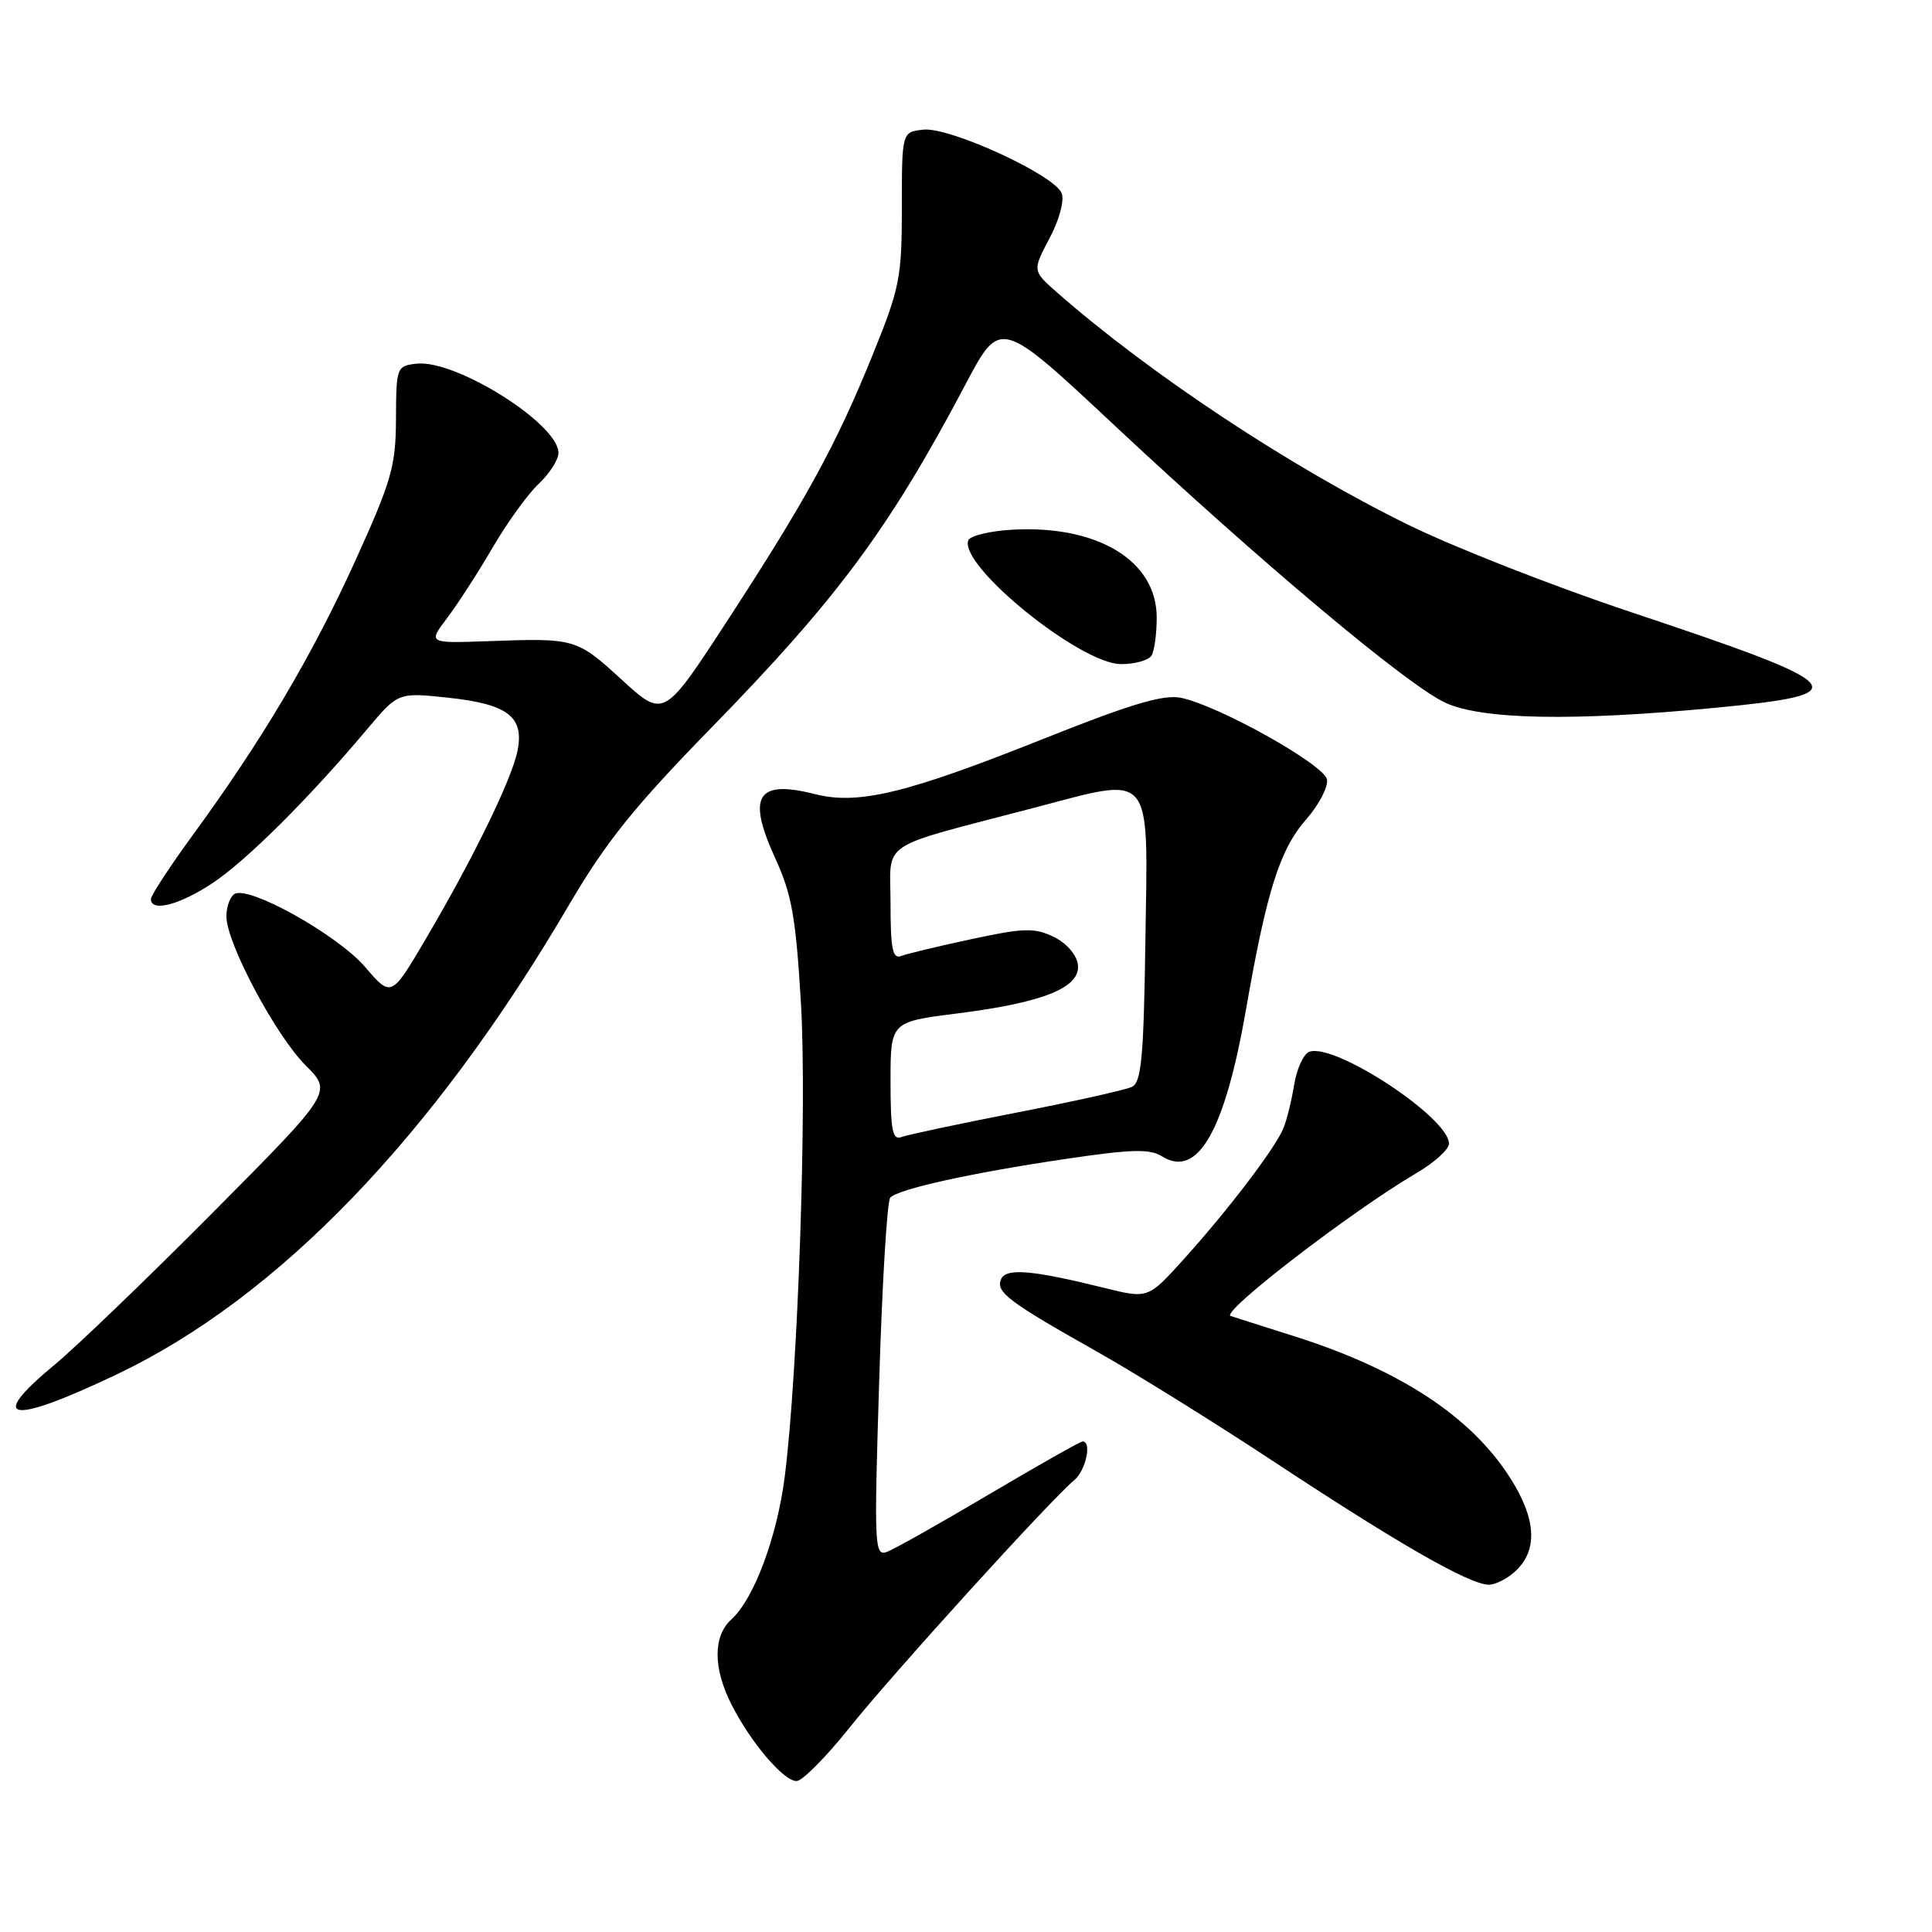 <?xml version="1.0" encoding="UTF-8" standalone="no"?>
<!DOCTYPE svg PUBLIC "-//W3C//DTD SVG 1.1//EN" "http://www.w3.org/Graphics/SVG/1.1/DTD/svg11.dtd" >
<svg xmlns="http://www.w3.org/2000/svg" xmlns:xlink="http://www.w3.org/1999/xlink" version="1.1" viewBox="0 0 256 256">
 <g >
 <path fill="currentColor"
d=" M 112.52 228.98 C 118.16 221.90 139.25 198.68 142.34 196.13 C 143.87 194.86 144.71 191.00 143.45 191.00 C 143.15 191.00 137.61 194.13 131.14 197.96 C 124.67 201.79 118.57 205.23 117.58 205.61 C 115.86 206.27 115.81 205.18 116.50 182.90 C 116.89 170.03 117.55 159.14 117.96 158.70 C 119.02 157.55 128.72 155.41 141.24 153.56 C 149.95 152.27 152.35 152.20 153.99 153.23 C 158.70 156.17 162.29 149.88 165.10 133.78 C 167.84 118.04 169.58 112.55 173.11 108.53 C 174.78 106.62 176.01 104.26 175.83 103.28 C 175.46 101.31 161.38 93.44 156.46 92.46 C 154.14 92.00 149.85 93.28 138.46 97.82 C 120.12 105.14 113.74 106.69 107.96 105.22 C 100.31 103.28 98.95 105.46 102.70 113.67 C 104.92 118.50 105.45 121.50 106.13 132.94 C 106.94 146.70 105.74 181.74 103.99 195.61 C 102.96 203.69 99.91 211.86 96.91 214.58 C 94.46 216.80 94.48 221.06 96.95 225.91 C 99.52 230.94 103.83 236.00 105.55 236.00 C 106.30 236.00 109.44 232.84 112.52 228.98 Z  M 201.00 208.00 C 203.78 205.22 203.50 201.17 200.13 195.87 C 194.96 187.71 185.50 181.50 171.50 177.06 C 167.65 175.84 163.86 174.64 163.07 174.38 C 161.63 173.92 179.14 160.45 187.69 155.44 C 190.06 154.05 192.00 152.29 192.00 151.54 C 192.00 148.10 176.78 138.10 173.48 139.37 C 172.73 139.66 171.83 141.61 171.49 143.70 C 171.15 145.79 170.51 148.40 170.06 149.50 C 169.00 152.11 162.72 160.36 156.81 166.90 C 152.12 172.09 152.12 172.09 146.31 170.65 C 136.63 168.25 133.22 167.98 132.62 169.56 C 131.97 171.24 133.71 172.54 145.50 179.18 C 150.45 181.97 161.03 188.55 169.00 193.81 C 185.40 204.63 194.69 209.94 197.25 209.98 C 198.21 209.99 199.90 209.10 201.00 208.00 Z  M 15.50 182.10 C 36.85 171.93 57.39 150.61 75.34 120.00 C 80.28 111.57 84.01 106.93 94.19 96.50 C 111.01 79.26 117.83 70.06 127.94 50.92 C 132.54 42.21 132.54 42.21 147.52 56.22 C 167.06 74.51 186.48 90.79 191.50 93.11 C 196.37 95.36 208.37 95.59 227.25 93.79 C 246.37 91.96 245.42 90.89 216.00 81.07 C 205.82 77.68 192.55 72.47 186.50 69.49 C 170.91 61.83 152.49 49.63 140.14 38.82 C 136.79 35.88 136.79 35.88 139.06 31.59 C 140.36 29.15 141.05 26.58 140.68 25.61 C 139.75 23.19 125.80 16.78 122.33 17.18 C 119.50 17.50 119.50 17.50 119.50 27.50 C 119.50 36.79 119.22 38.17 115.64 47.00 C 110.79 58.97 106.82 66.22 96.32 82.33 C 87.96 95.16 87.96 95.16 82.40 90.08 C 76.37 84.57 76.26 84.54 64.61 84.96 C 56.72 85.24 56.72 85.24 59.26 81.87 C 60.66 80.02 63.39 75.80 65.31 72.50 C 67.24 69.20 69.98 65.41 71.41 64.08 C 72.83 62.74 74.00 60.91 74.00 60.01 C 74.00 56.16 60.35 47.59 55.17 48.19 C 52.56 48.49 52.50 48.67 52.47 55.50 C 52.44 61.80 51.90 63.68 47.04 74.39 C 41.33 86.94 34.74 98.06 25.56 110.63 C 22.50 114.82 20.00 118.64 20.00 119.13 C 20.00 120.89 23.78 119.92 28.14 117.03 C 32.63 114.06 40.92 105.81 48.65 96.62 C 52.76 91.74 52.76 91.74 59.39 92.45 C 67.25 93.29 69.45 94.95 68.59 99.41 C 67.88 103.13 62.75 113.66 56.46 124.34 C 51.85 132.18 51.85 132.18 48.38 128.13 C 44.75 123.89 32.95 117.29 31.07 118.46 C 30.48 118.82 30.00 120.16 30.00 121.42 C 30.00 124.94 36.50 137.17 40.49 141.16 C 44.05 144.71 44.05 144.71 28.26 160.61 C 19.58 169.35 10.12 178.45 7.24 180.83 C -1.87 188.37 1.32 188.86 15.50 182.10 Z  M 152.58 86.87 C 152.96 86.26 153.27 83.98 153.27 81.82 C 153.27 74.29 145.43 69.54 134.08 70.19 C 131.10 70.36 128.49 71.01 128.29 71.62 C 127.16 75.04 143.19 88.00 148.55 88.00 C 150.38 88.00 152.19 87.49 152.58 86.87 Z  M 118.00 143.31 C 118.00 135.40 118.00 135.40 126.82 134.29 C 138.34 132.84 143.26 130.83 142.82 127.78 C 142.63 126.46 141.29 124.94 139.58 124.12 C 137.05 122.91 135.63 122.95 128.73 124.44 C 124.36 125.37 120.17 126.38 119.40 126.68 C 118.28 127.11 118.00 125.73 118.00 119.77 C 118.00 111.20 115.98 112.56 137.01 107.04 C 152.99 102.85 152.11 101.79 151.77 124.69 C 151.55 140.04 151.24 143.41 150.00 144.01 C 149.18 144.41 142.28 145.95 134.67 147.43 C 127.07 148.91 120.21 150.37 119.42 150.67 C 118.27 151.11 118.00 149.74 118.00 143.31 Z "/>
</g>
</svg>